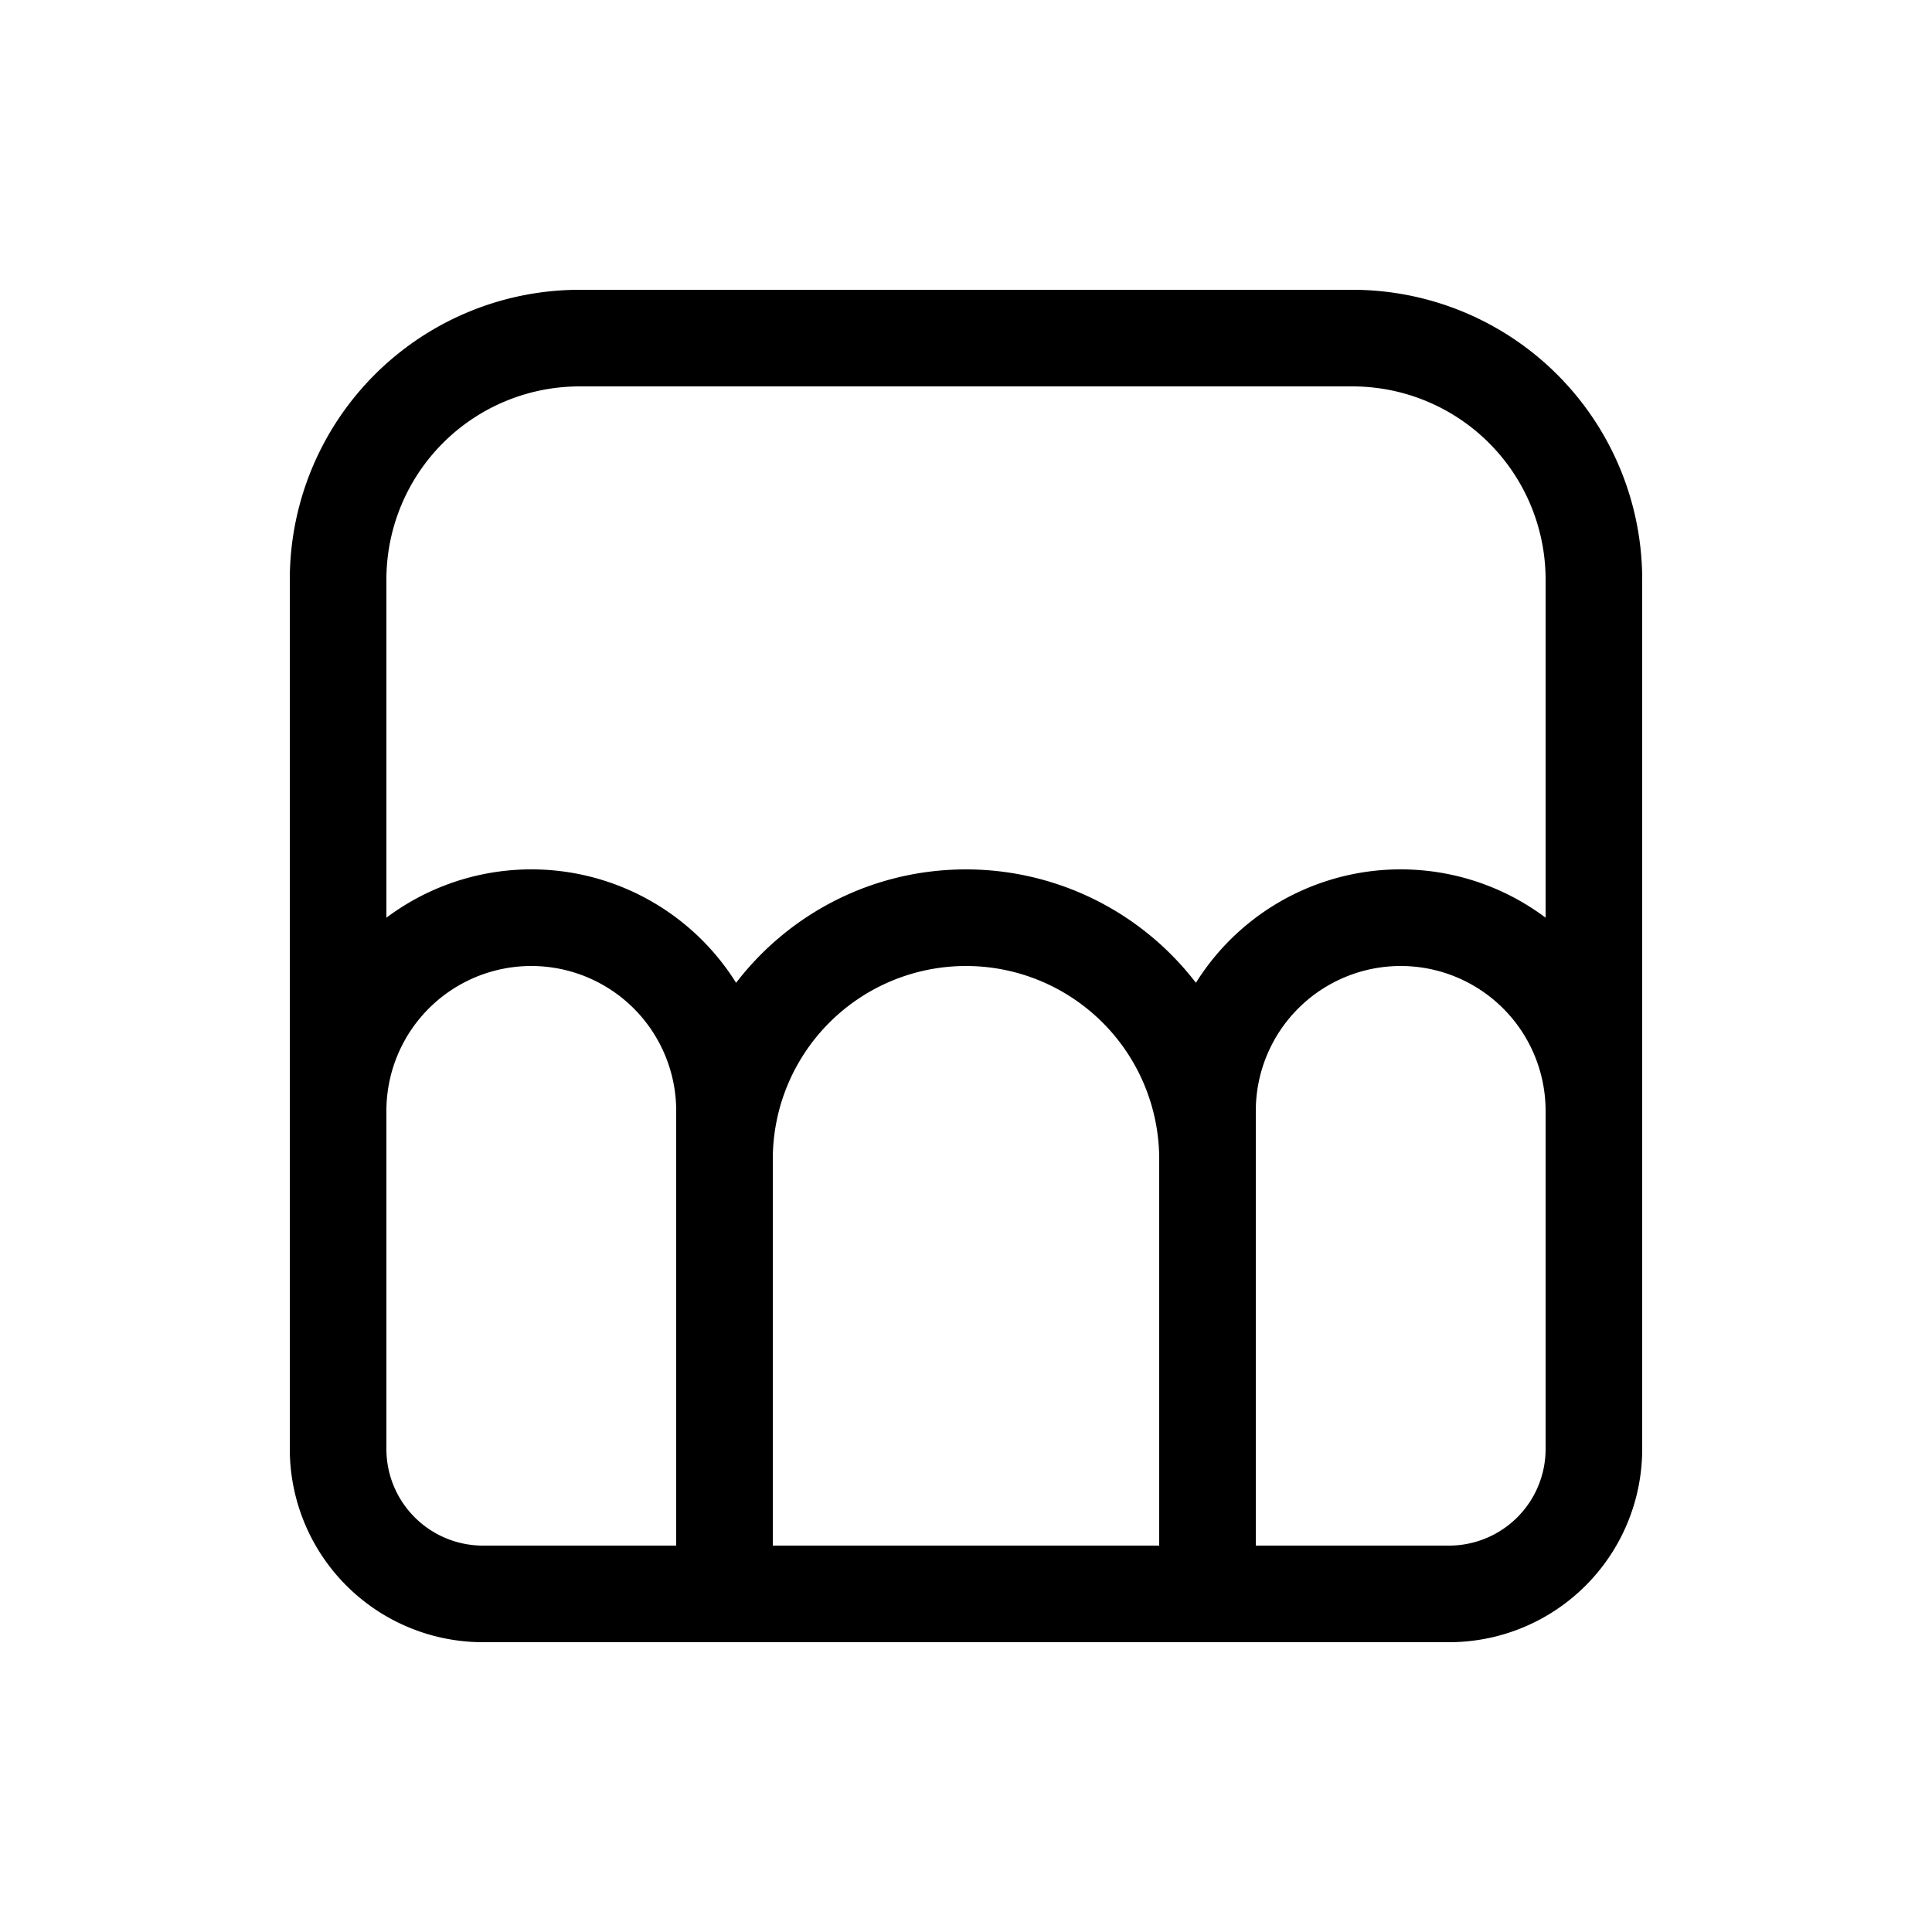 <svg xmlns="http://www.w3.org/2000/svg" width="1em" height="1em" viewBox="0 0 20 20"><path fill="currentColor" d="M6 3a3 3 0 0 0-3 3v9a2 2 0 0 0 2 2h10a2 2 0 0 0 2-2V6a3 3 0 0 0-3-3zm10 6.5a2.5 2.5 0 0 0-3.62.674A3 3 0 0 0 10 9c-.97 0-1.832.46-2.38 1.174A2.5 2.5 0 0 0 4 9.5V6a2 2 0 0 1 2-2h8a2 2 0 0 1 2 2zM12 12v4H8v-4a2 2 0 1 1 4 0m1 4v-4.5a1.5 1.5 0 0 1 3 0V15a1 1 0 0 1-1 1zm-9-1v-3.5a1.5 1.5 0 0 1 3 0V16H5a1 1 0 0 1-1-1"/></svg>